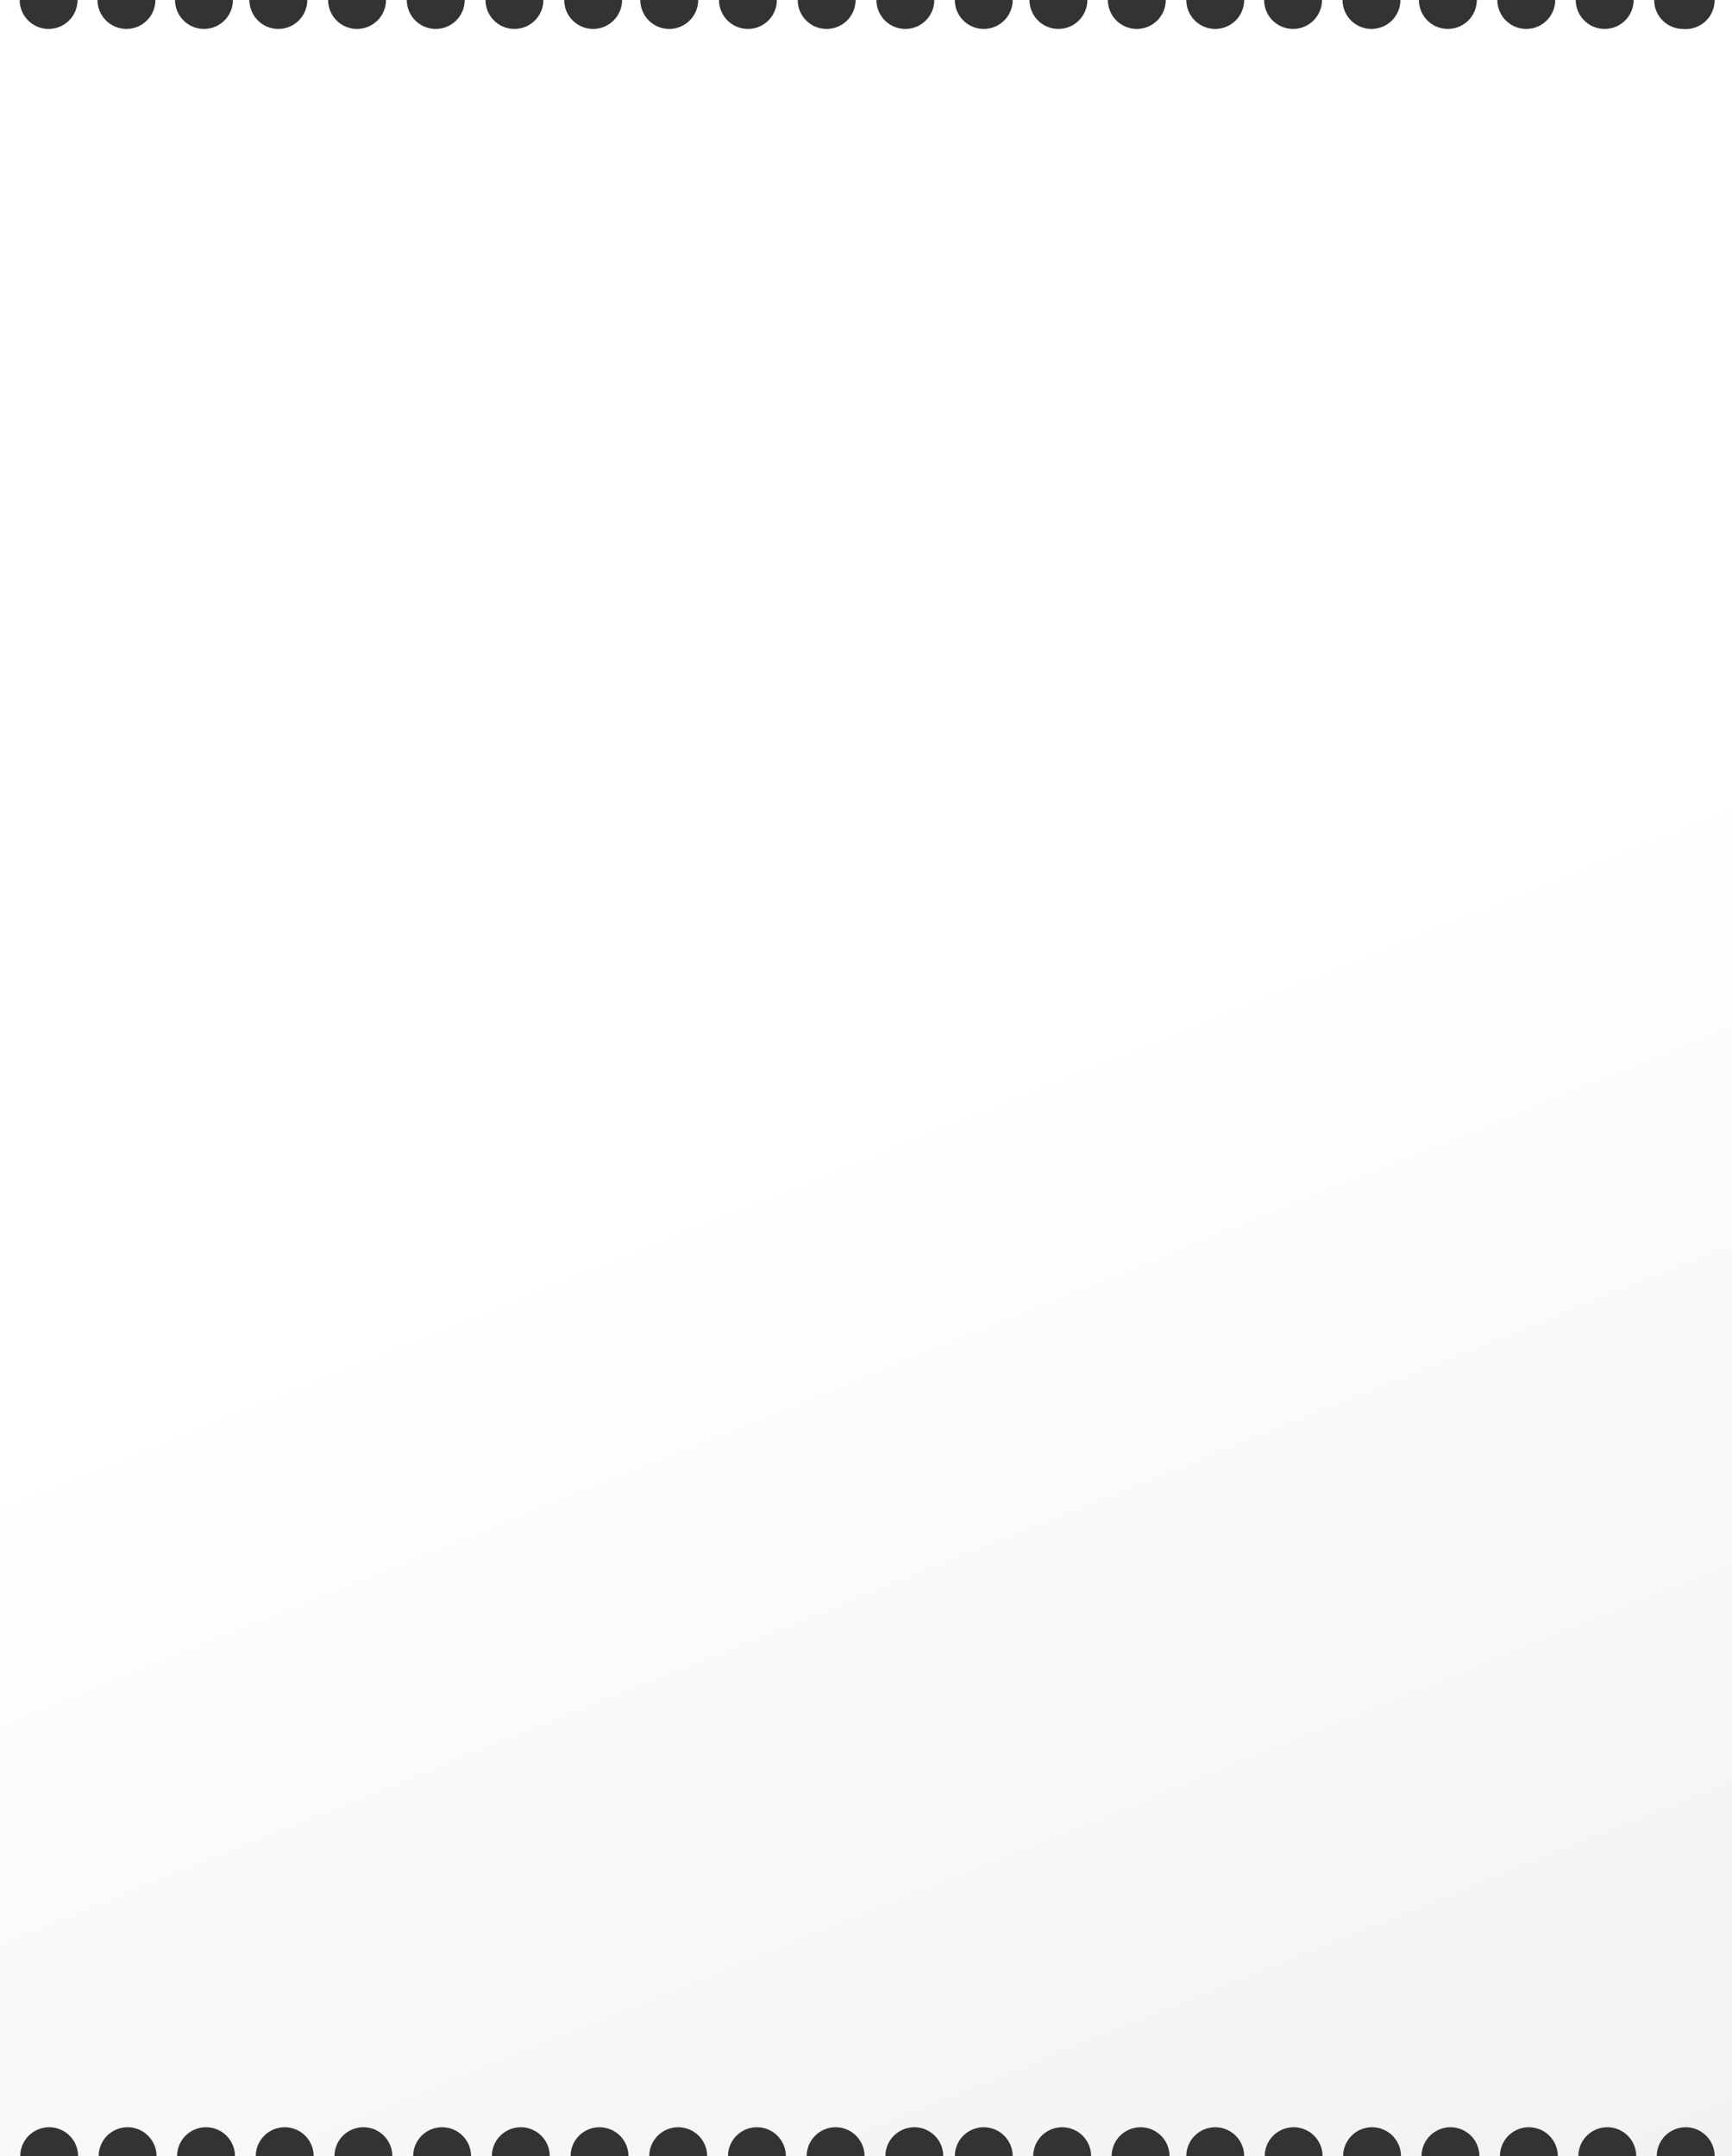 <svg xmlns="http://www.w3.org/2000/svg" xmlns:xlink="http://www.w3.org/1999/xlink" viewBox="0 0 59.86 74.52"><rect x="0" y="0" width="59.86" height="74.52" fill="#333333" stroke="none"/><defs><linearGradient id="linear-gradient" x1="12.79" y1="-5.17" x2="47.07" y2="79.69" gradientUnits="userSpaceOnUse"><stop offset="0.51" stop-color="#fff"/><stop offset="1" stop-color="#f2f2f2"/></linearGradient></defs><title>receipt-paper</title><g id="Layer_2" data-name="Layer 2"><g id="Layer_1-2" data-name="Layer 1"><path d="M58.17,1a1,1,0,0,1-1-1h-.71a1,1,0,0,1-2,0h-.71a1,1,0,0,1-2,0h-.71a1,1,0,0,1-2,0H48.4a1,1,0,0,1-1,1,1,1,0,0,1-1-1h-.71a1,1,0,0,1-1,1,1,1,0,0,1-1-1H43a1,1,0,0,1-1,1,1,1,0,0,1-1-1h-.71a1,1,0,0,1-1,1,1,1,0,0,1-1-1h-.71a1,1,0,0,1-1,1,1,1,0,0,1-1-1H35a1,1,0,0,1-1,1,1,1,0,0,1-1-1h-.71a1,1,0,0,1-1,1,1,1,0,0,1-1-1h-.72a1,1,0,0,1-1,1,1,1,0,0,1-1-1h-.72a1,1,0,0,1-1,1,1,1,0,0,1-1-1h-.72a1,1,0,0,1-1,1,1,1,0,0,1-1-1H21.5a1,1,0,0,1-1,1,1,1,0,0,1-1-1h-.72a1,1,0,0,1-1,1,1,1,0,0,1-1-1h-.72a1,1,0,0,1-1,1,1,1,0,0,1-1-1h-.72a1,1,0,0,1-1,1,1,1,0,0,1-1-1h-.72a1,1,0,0,1-1,1,1,1,0,0,1-1-1H8.05a1,1,0,0,1-1,1,1,1,0,0,1-1-1H5.37a1,1,0,0,1-1,1,1,1,0,0,1-1-1H2.68a1,1,0,0,1-1,1,1,1,0,0,1-1-1H0V74.52H.7a1,1,0,0,1,2,0h.71a1,1,0,0,1,2,0h.71a1,1,0,1,1,2,0h.72a1,1,0,1,1,2,0h.72a1,1,0,1,1,2,0h.72a1,1,0,1,1,2,0h.72a1,1,0,1,1,2,0h.72a1,1,0,1,1,2,0h.72a1,1,0,1,1,2,0h.72a1,1,0,1,1,2,0h.72a1,1,0,1,1,2,0h.72a1,1,0,1,1,2,0H33a1,1,0,0,1,2,0h.71a1,1,0,0,1,2,0h.71a1,1,0,0,1,2,0H41a1,1,0,0,1,2,0h.71a1,1,0,0,1,2,0h.71a1,1,0,0,1,2,0h.71a1,1,0,0,1,2,0h.71a1,1,0,0,1,2,0h.71a1,1,0,0,1,2,0h.71a1,1,0,0,1,2,0h.7V0h-.7A1,1,0,0,1,58.17,1Z" fill="url(#linear-gradient)"/></g></g></svg>